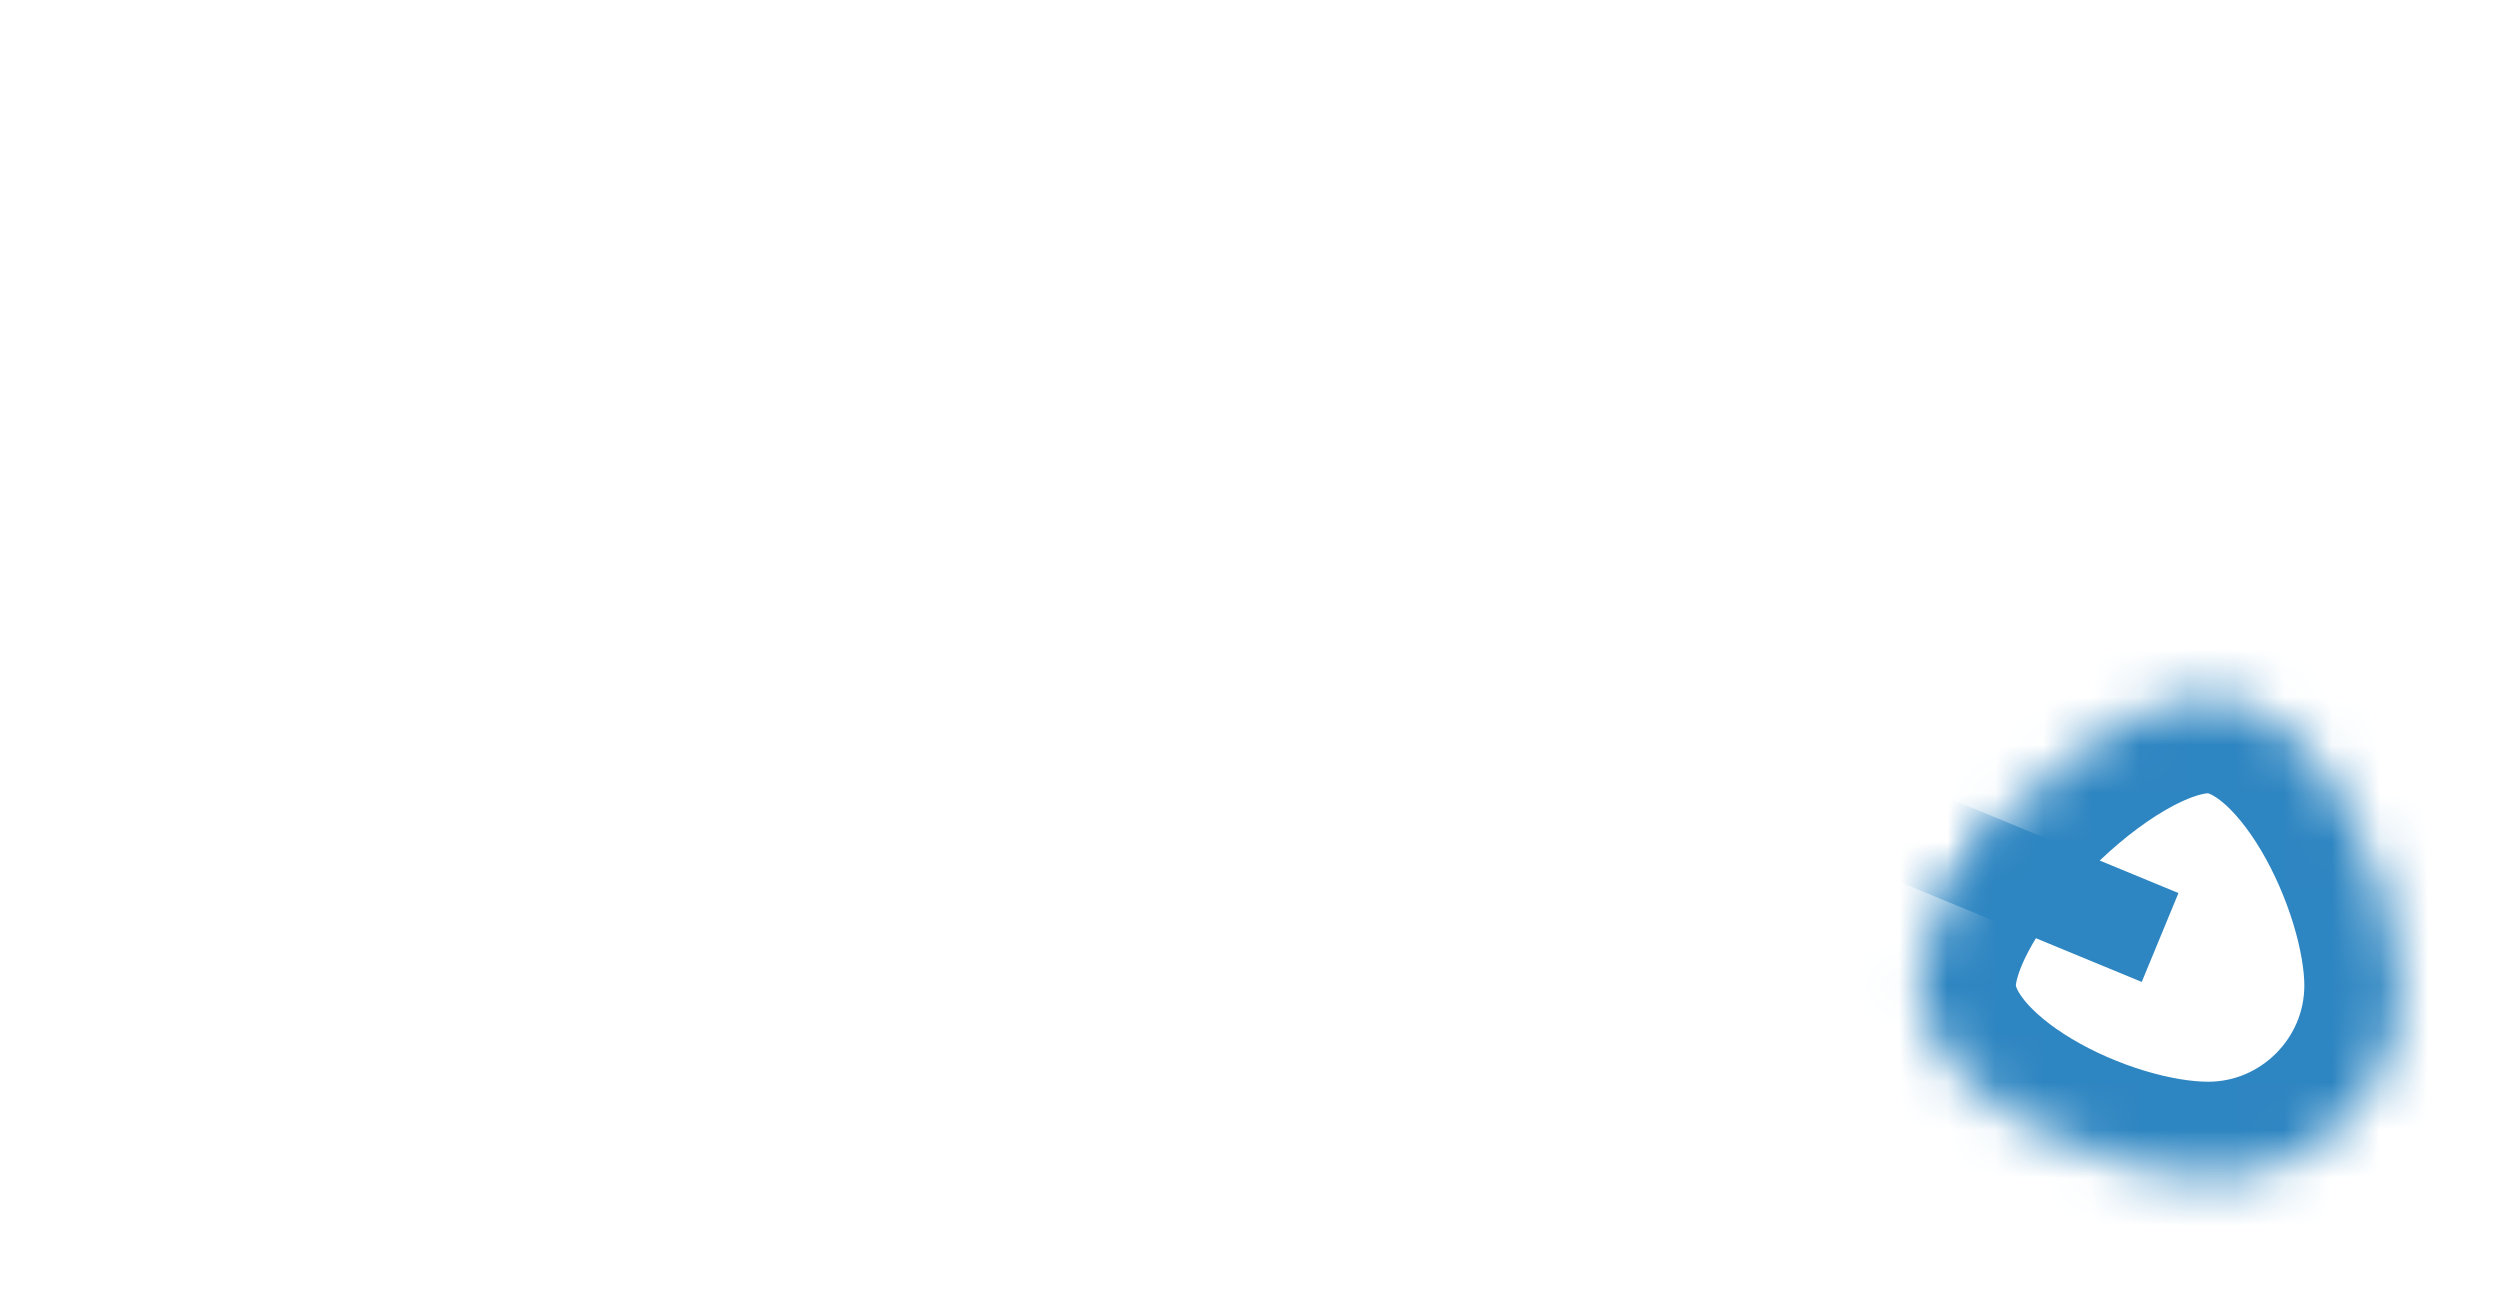 ﻿<?xml version="1.0" encoding="utf-8"?>
<svg version="1.1" xmlns:xlink="http://www.w3.org/1999/xlink" width="52px" height="27px" xmlns="http://www.w3.org/2000/svg">
  <defs>
    <mask fill="white" id="clip725">
      <path d="M 44.93 13.5  C 47.13 13.5  48.93 17.3  48.93 19.5  C 48.93 21.7  47.13 23.5  44.93 23.5  C 42.63 23.5  38.93 21.7  38.93 19.5  C 38.93 17.3  42.63 13.5  44.93 13.5  Z " fill-rule="evenodd" />
    </mask>
  </defs>
  <g transform="matrix(1 0 0 1 -1007 -12602 )">
    <path d="M 44.93 13.5  C 47.13 13.5  48.93 17.3  48.93 19.5  C 48.93 21.7  47.13 23.5  44.93 23.5  C 42.63 23.5  38.93 21.7  38.93 19.5  C 38.93 17.3  42.63 13.5  44.93 13.5  Z " fill-rule="nonzero" fill="#ffffff" stroke="none" fill-opacity="0" transform="matrix(1 0 0 1 1008 12603 )" />
    <path d="M 44.93 13.5  C 47.13 13.5  48.93 17.3  48.93 19.5  C 48.93 21.7  47.13 23.5  44.93 23.5  C 42.63 23.5  38.93 21.7  38.93 19.5  C 38.93 17.3  42.63 13.5  44.93 13.5  Z " stroke-width="4" stroke="#2d85c1" fill="none" transform="matrix(1 0 0 1 1008 12603 )" mask="url(#clip725)" />
    <path d="M 0.83 0.7  L 43.93 18.5  " stroke-width="2" stroke="#2d85c1" fill="none" transform="matrix(1 0 0 1 1008 12603 )" mask="url(#clip725)" />
  </g>
</svg>